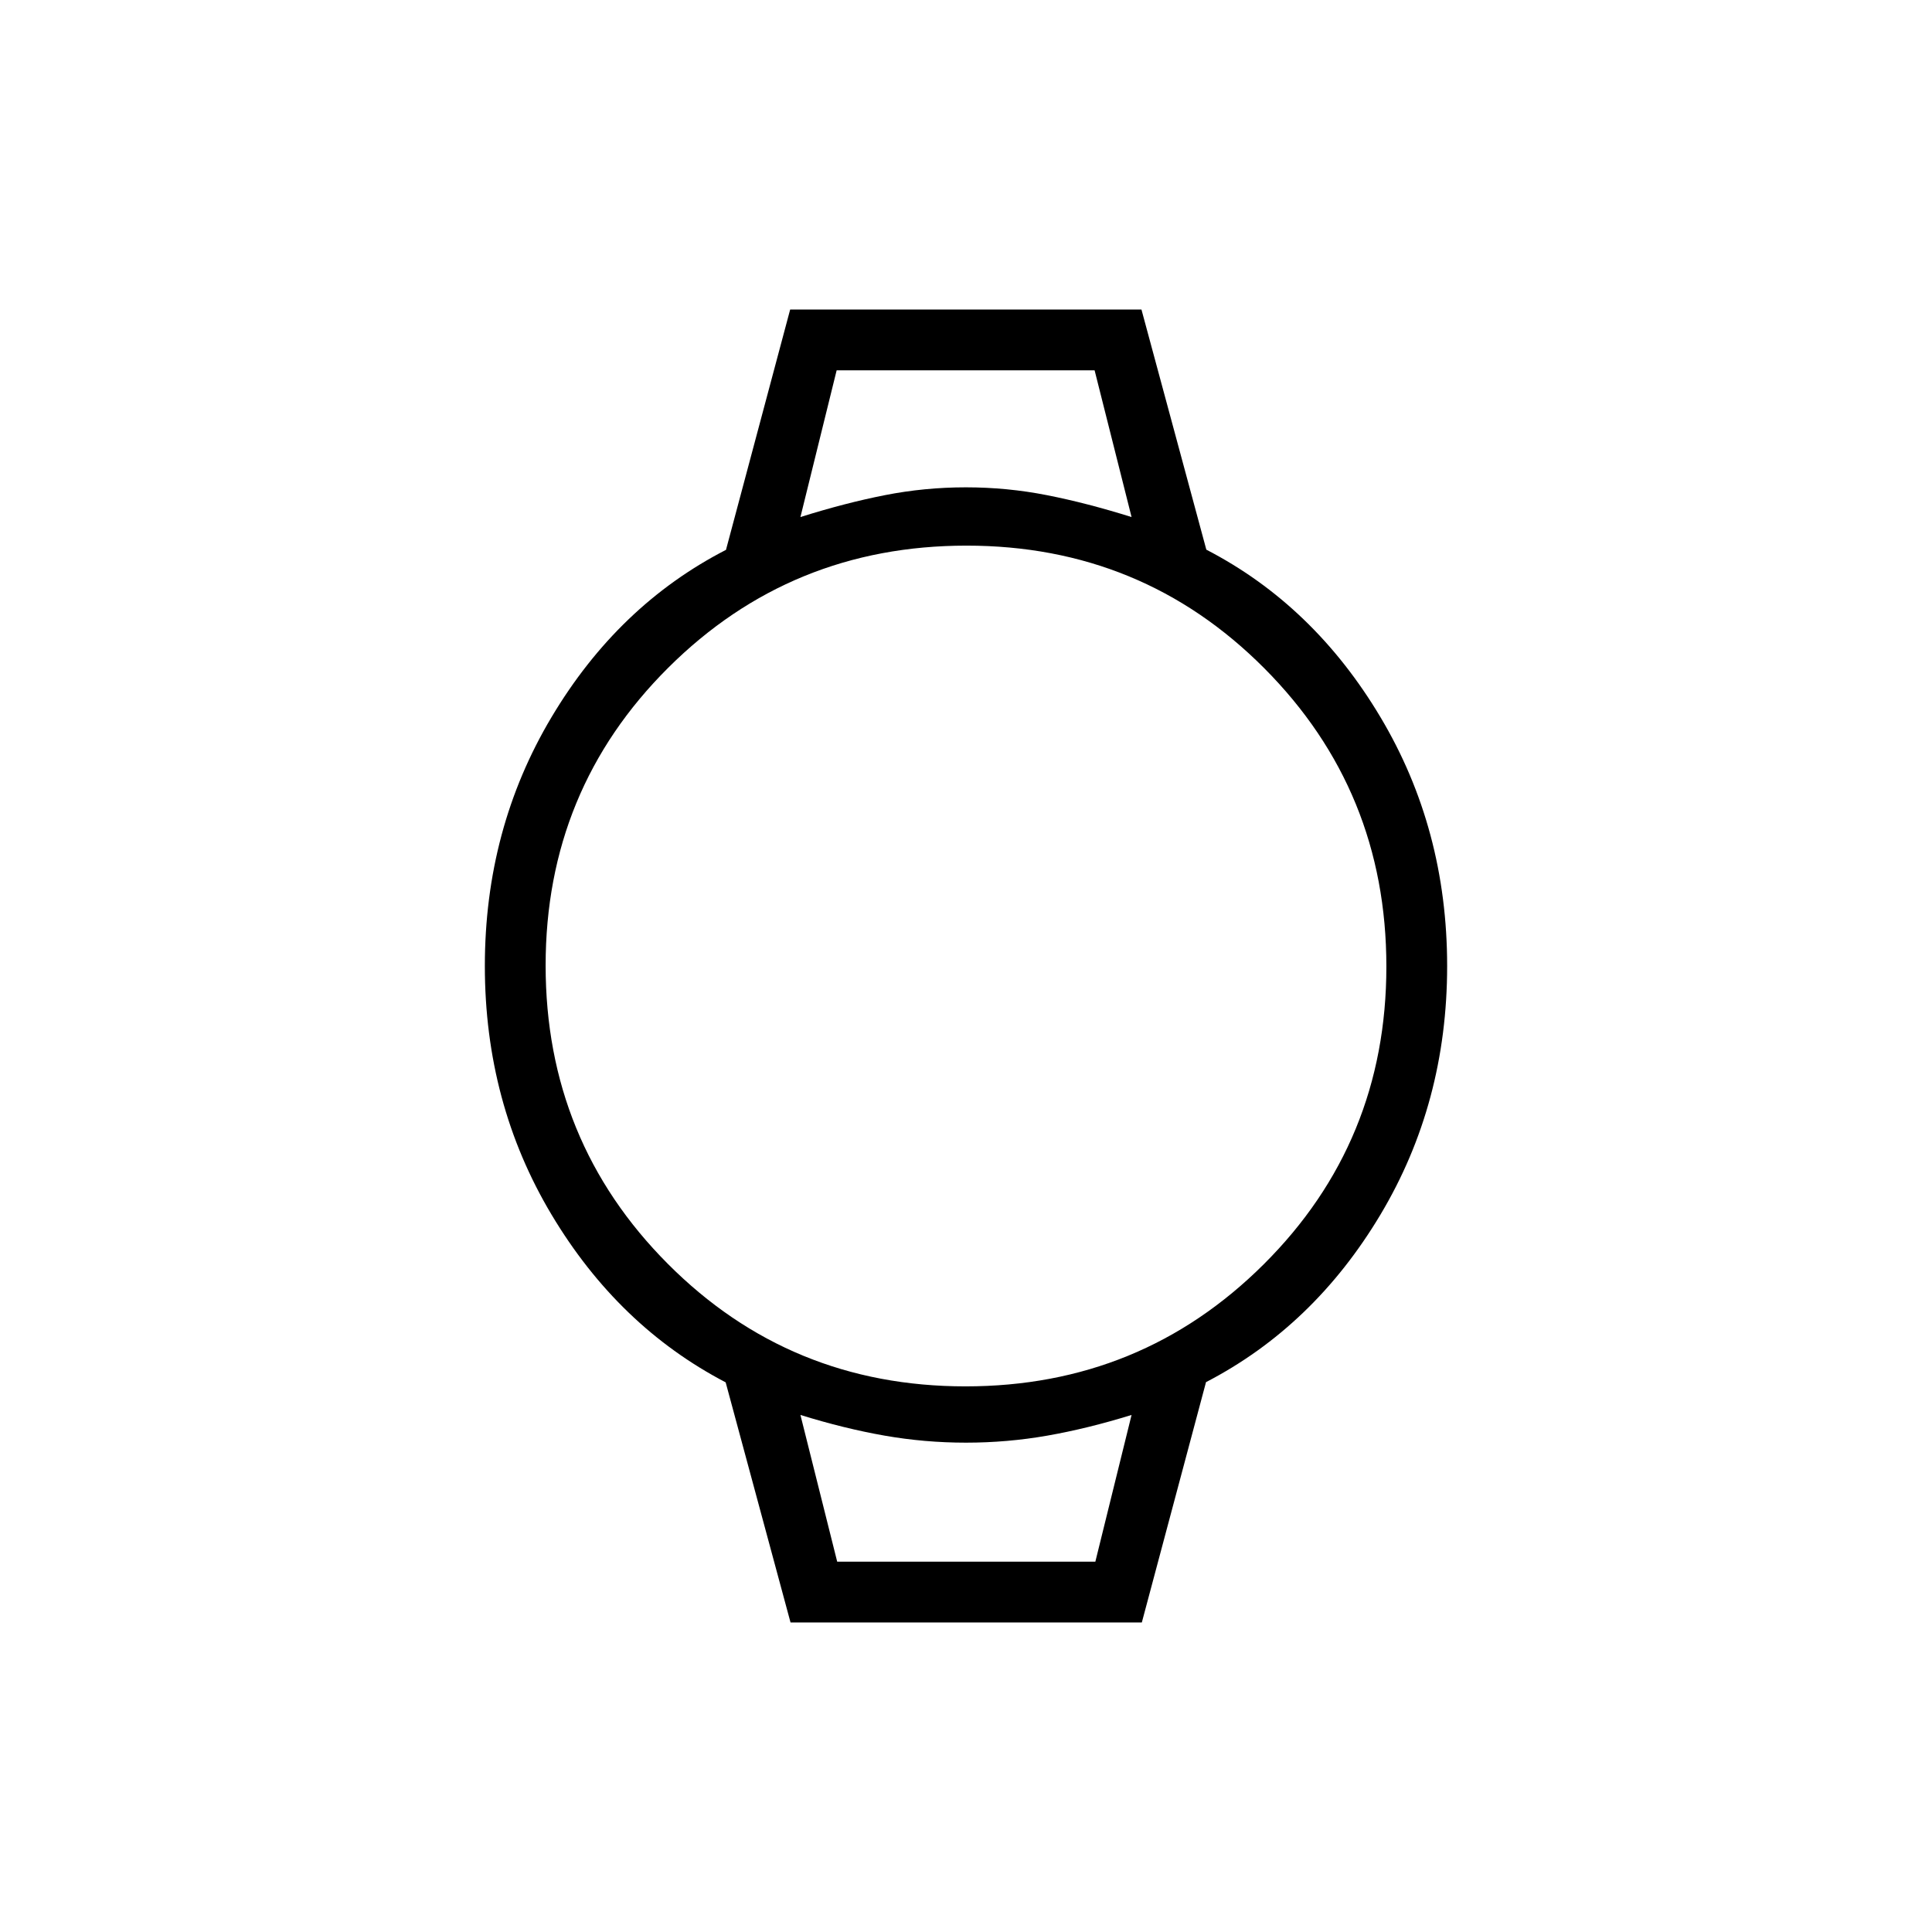 <svg xmlns="http://www.w3.org/2000/svg" height="48" viewBox="0 -960 960 960" width="48"><path d="m392.81-153.81-32.23-119.31q-53.35-27.84-86.5-83.3-33.16-55.46-33.16-123.58t33.16-123.69q33.15-55.58 86.66-83.09l31.89-119.41h174.56l32.23 119.31q53.35 27.61 86.5 83.19 33.16 55.57 33.16 123.69t-33.16 123.58q-33.15 55.46-86.66 83.2l-31.89 119.41H392.81Zm86.93-117.31q87.28 0 148.21-60.67 60.93-60.67 60.93-147.95 0-87.28-60.67-148.21-60.67-60.93-147.95-60.93-87.28 0-148.21 60.67-60.93 60.67-60.93 147.95 0 87.28 60.67 148.21 60.67 60.93 147.95 60.93Zm-82.01-431.96q22.23-7 41.97-10.88 19.74-3.89 40.24-3.89 20.5 0 40.24 3.89 19.74 3.88 42.09 10.88L543.9-776H415.73l-18 72.92ZM416-184h128.27l18-72.92q-21.88 6.77-41.82 10.27t-40.47 3.5q-20.53 0-40.47-3.5-19.94-3.5-41.78-10.27L416-184Zm-18.27-592H562.27 397.73Zm18.24 592h-18.24 164.54-146.3Z"/></svg>